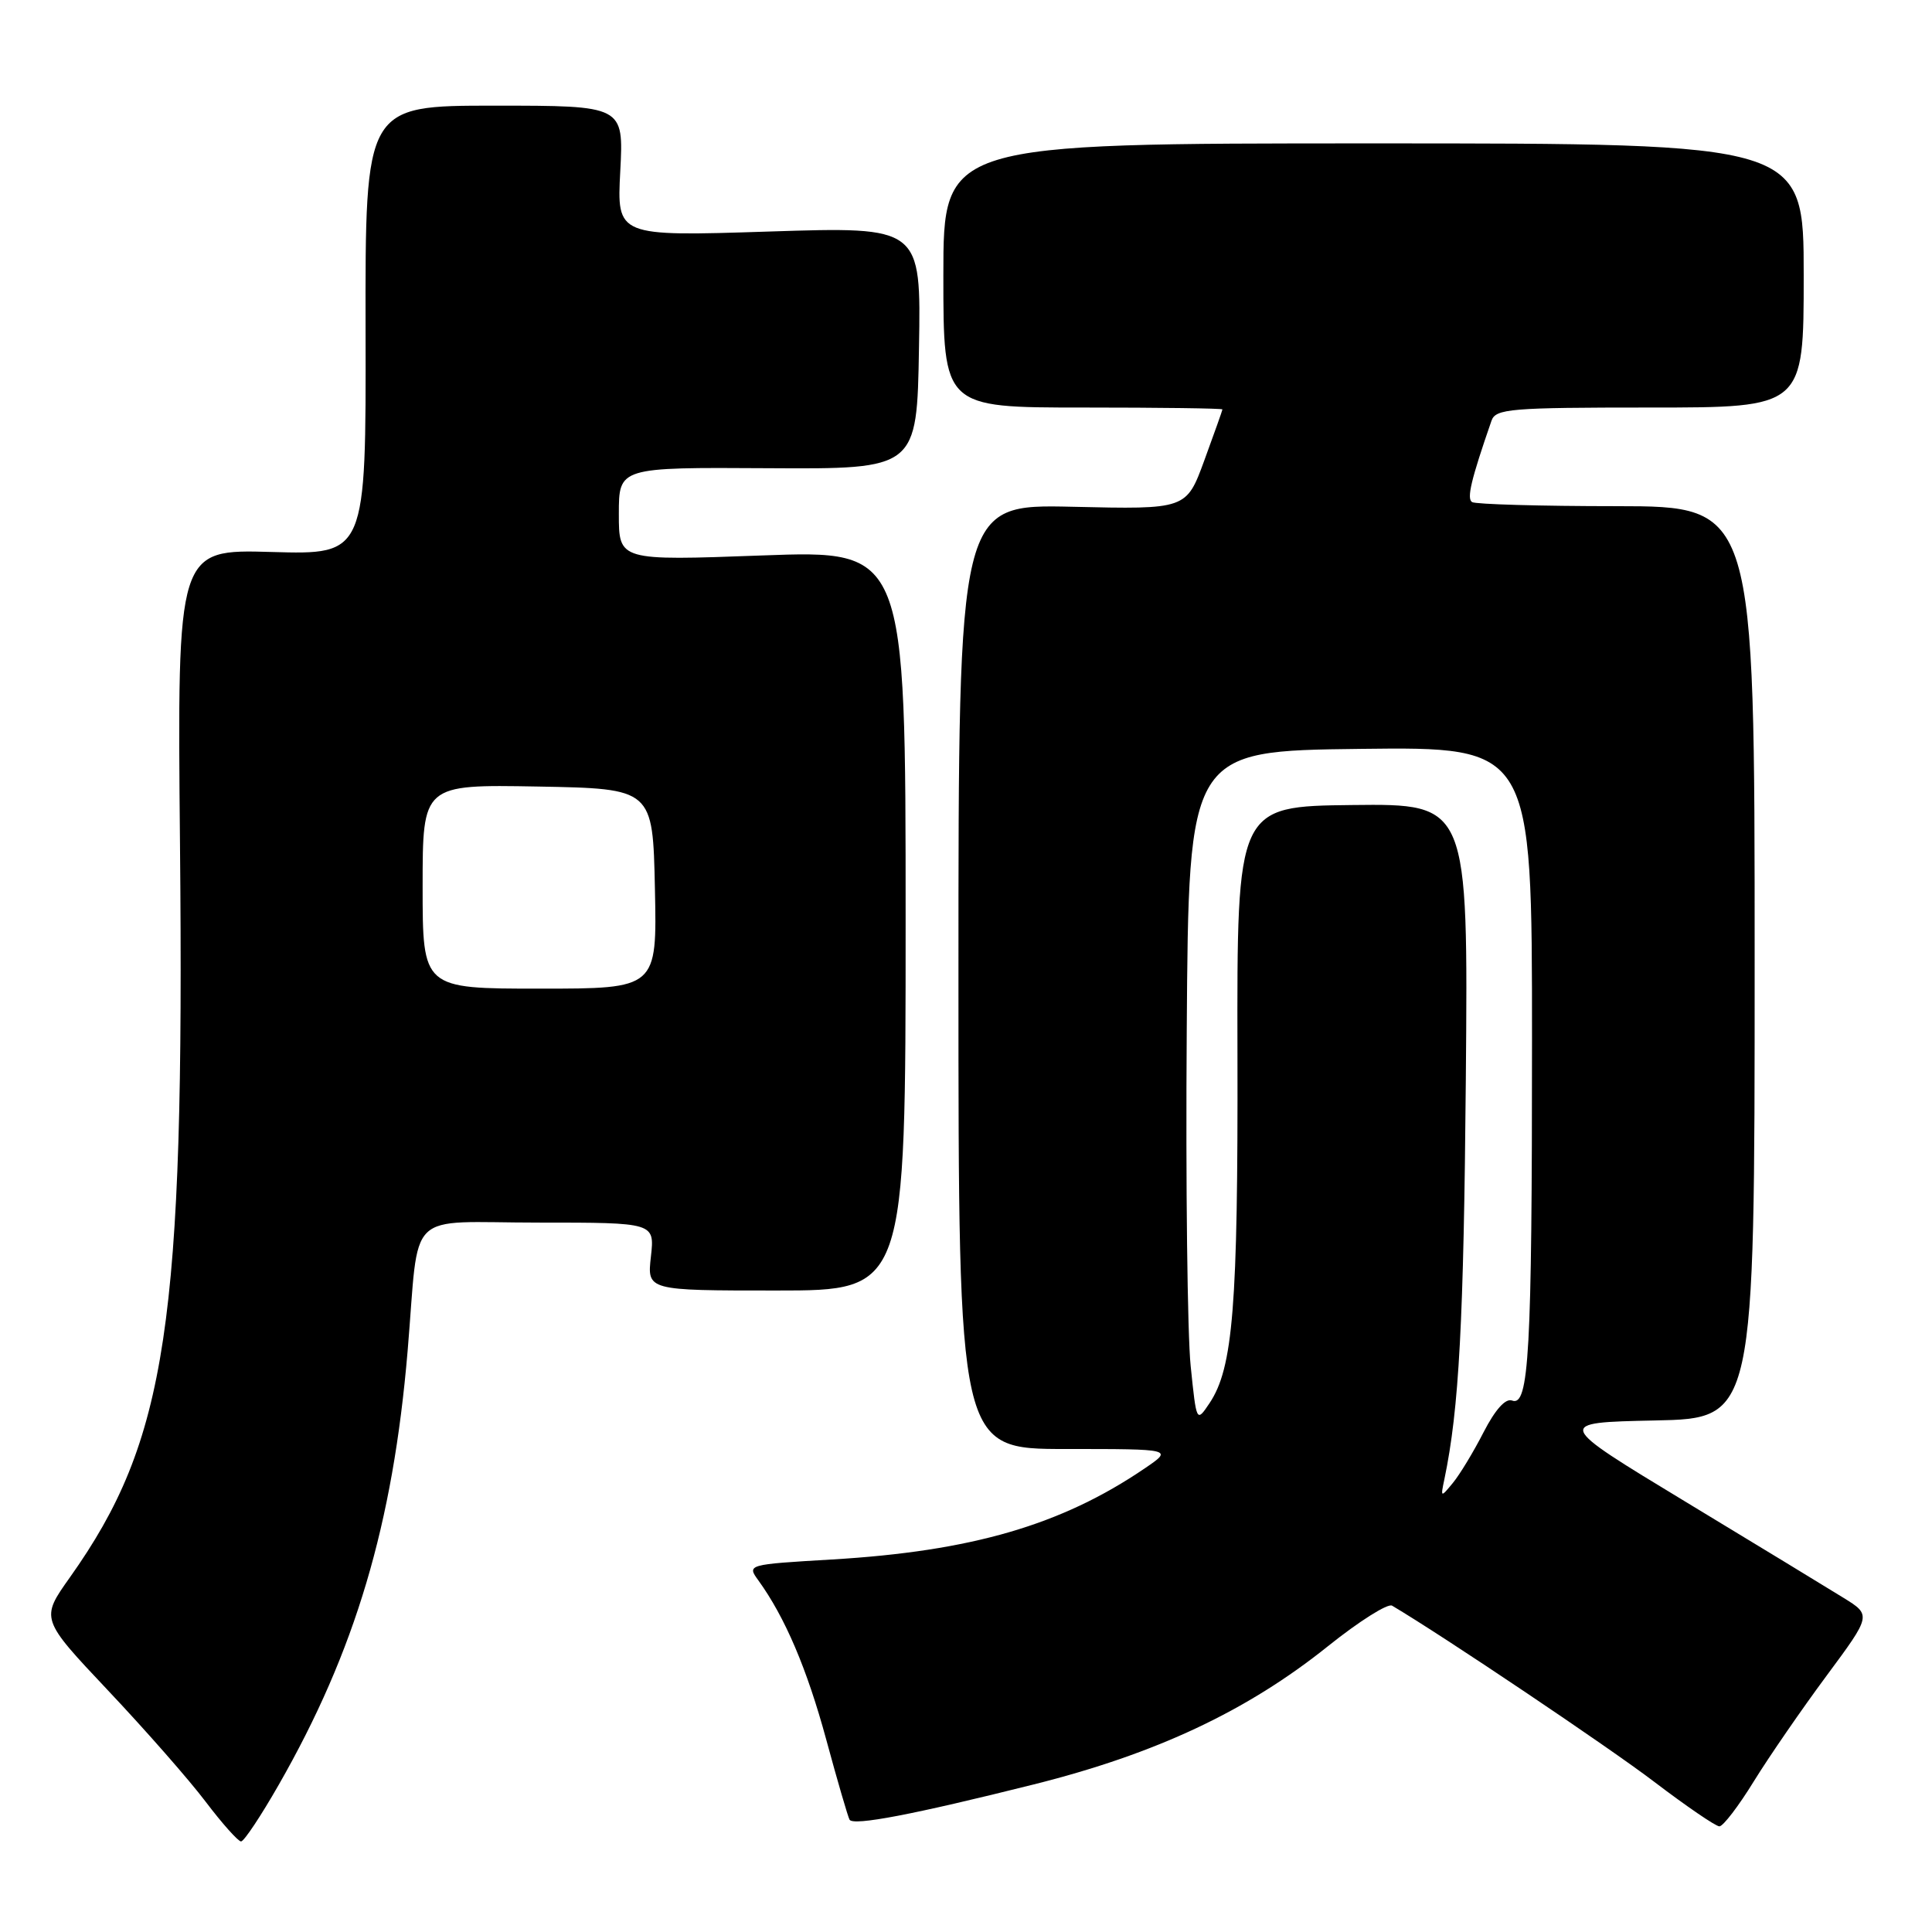 <?xml version="1.0" encoding="UTF-8" standalone="no"?>
<!DOCTYPE svg PUBLIC "-//W3C//DTD SVG 1.1//EN" "http://www.w3.org/Graphics/SVG/1.1/DTD/svg11.dtd" >
<svg xmlns="http://www.w3.org/2000/svg" xmlns:xlink="http://www.w3.org/1999/xlink" version="1.1" viewBox="0 0 256 256">
 <g >
 <path fill="currentColor"
d=" M 36.92 236.52 C 47.08 218.77 52.07 201.98 54.01 179.03 C 55.63 159.87 53.45 162.00 71.40 162.00 C 86.75 162.00 86.75 162.00 86.25 166.50 C 85.74 171.00 85.74 171.00 102.87 171.00 C 120.00 171.00 120.00 171.00 120.00 121.95 C 120.00 72.90 120.00 72.90 101.00 73.60 C 82.00 74.30 82.00 74.30 82.00 68.11 C 82.00 61.92 82.00 61.92 101.75 62.04 C 121.50 62.16 121.50 62.16 121.77 46.09 C 122.05 30.03 122.05 30.03 101.89 30.68 C 81.73 31.33 81.73 31.33 82.19 22.66 C 82.64 14.00 82.64 14.00 65.51 14.00 C 48.39 14.00 48.39 14.00 48.44 43.75 C 48.50 73.50 48.50 73.50 35.99 73.14 C 23.48 72.78 23.48 72.78 23.85 111.89 C 24.46 175.42 22.13 190.87 9.27 209.00 C 5.36 214.50 5.36 214.50 14.32 224.00 C 19.25 229.22 25.08 235.86 27.26 238.75 C 29.45 241.64 31.56 244.00 31.94 244.00 C 32.33 244.00 34.57 240.63 36.92 236.52 Z  M 137.00 236.44 C 153.17 232.39 165.26 226.71 175.96 218.13 C 180.07 214.84 183.89 212.42 184.46 212.76 C 191.17 216.73 213.23 231.55 219.22 236.12 C 223.47 239.35 227.34 242.00 227.83 242.00 C 228.32 242.00 230.38 239.31 232.40 236.02 C 234.43 232.74 238.77 226.44 242.04 222.03 C 247.98 214.01 247.98 214.01 244.24 211.70 C 242.18 210.42 232.74 204.68 223.26 198.94 C 206.02 188.50 206.02 188.50 219.26 188.22 C 232.50 187.95 232.50 187.95 232.50 127.52 C 232.50 67.09 232.50 67.09 214.20 67.07 C 204.14 67.07 195.52 66.82 195.06 66.53 C 194.32 66.08 194.92 63.57 197.63 55.75 C 198.18 54.16 200.10 54.00 218.62 54.00 C 239.00 54.00 239.00 54.00 239.00 36.50 C 239.00 19.00 239.00 19.00 182.00 19.00 C 125.00 19.00 125.00 19.00 125.00 36.50 C 125.00 54.00 125.00 54.00 143.50 54.00 C 153.68 54.00 161.99 54.11 161.98 54.25 C 161.97 54.39 160.89 57.42 159.58 61.00 C 157.20 67.50 157.20 67.50 142.10 67.15 C 127.00 66.81 127.00 66.81 127.00 129.40 C 127.00 192.00 127.00 192.00 141.23 192.00 C 155.46 192.00 155.46 192.00 151.65 194.59 C 140.63 202.08 128.71 205.55 110.23 206.64 C 99.02 207.30 98.97 207.32 100.48 209.40 C 104.02 214.29 106.93 221.12 109.48 230.50 C 110.97 236.00 112.37 240.78 112.57 241.12 C 113.09 241.96 120.98 240.45 137.00 236.44 Z  M 56.00 117.47 C 56.00 103.95 56.00 103.95 71.25 104.22 C 86.50 104.50 86.50 104.50 86.78 117.75 C 87.06 131.00 87.06 131.00 71.53 131.00 C 56.00 131.00 56.00 131.00 56.00 117.47 Z  M 191.39 196.00 C 193.34 186.66 193.95 175.16 194.23 143.00 C 194.54 106.50 194.54 106.50 179.22 106.67 C 163.90 106.84 163.90 106.84 163.97 139.67 C 164.05 173.13 163.39 181.28 160.26 185.94 C 158.54 188.50 158.54 188.50 157.77 181.00 C 157.34 176.88 157.10 156.85 157.25 136.50 C 157.50 99.50 157.50 99.50 180.25 99.23 C 203.00 98.96 203.00 98.96 203.00 137.84 C 203.00 179.24 202.60 186.44 200.36 185.58 C 199.49 185.25 198.13 186.77 196.58 189.78 C 195.25 192.38 193.42 195.40 192.51 196.50 C 190.90 198.46 190.87 198.45 191.39 196.00 Z "/>
</g>
</svg>